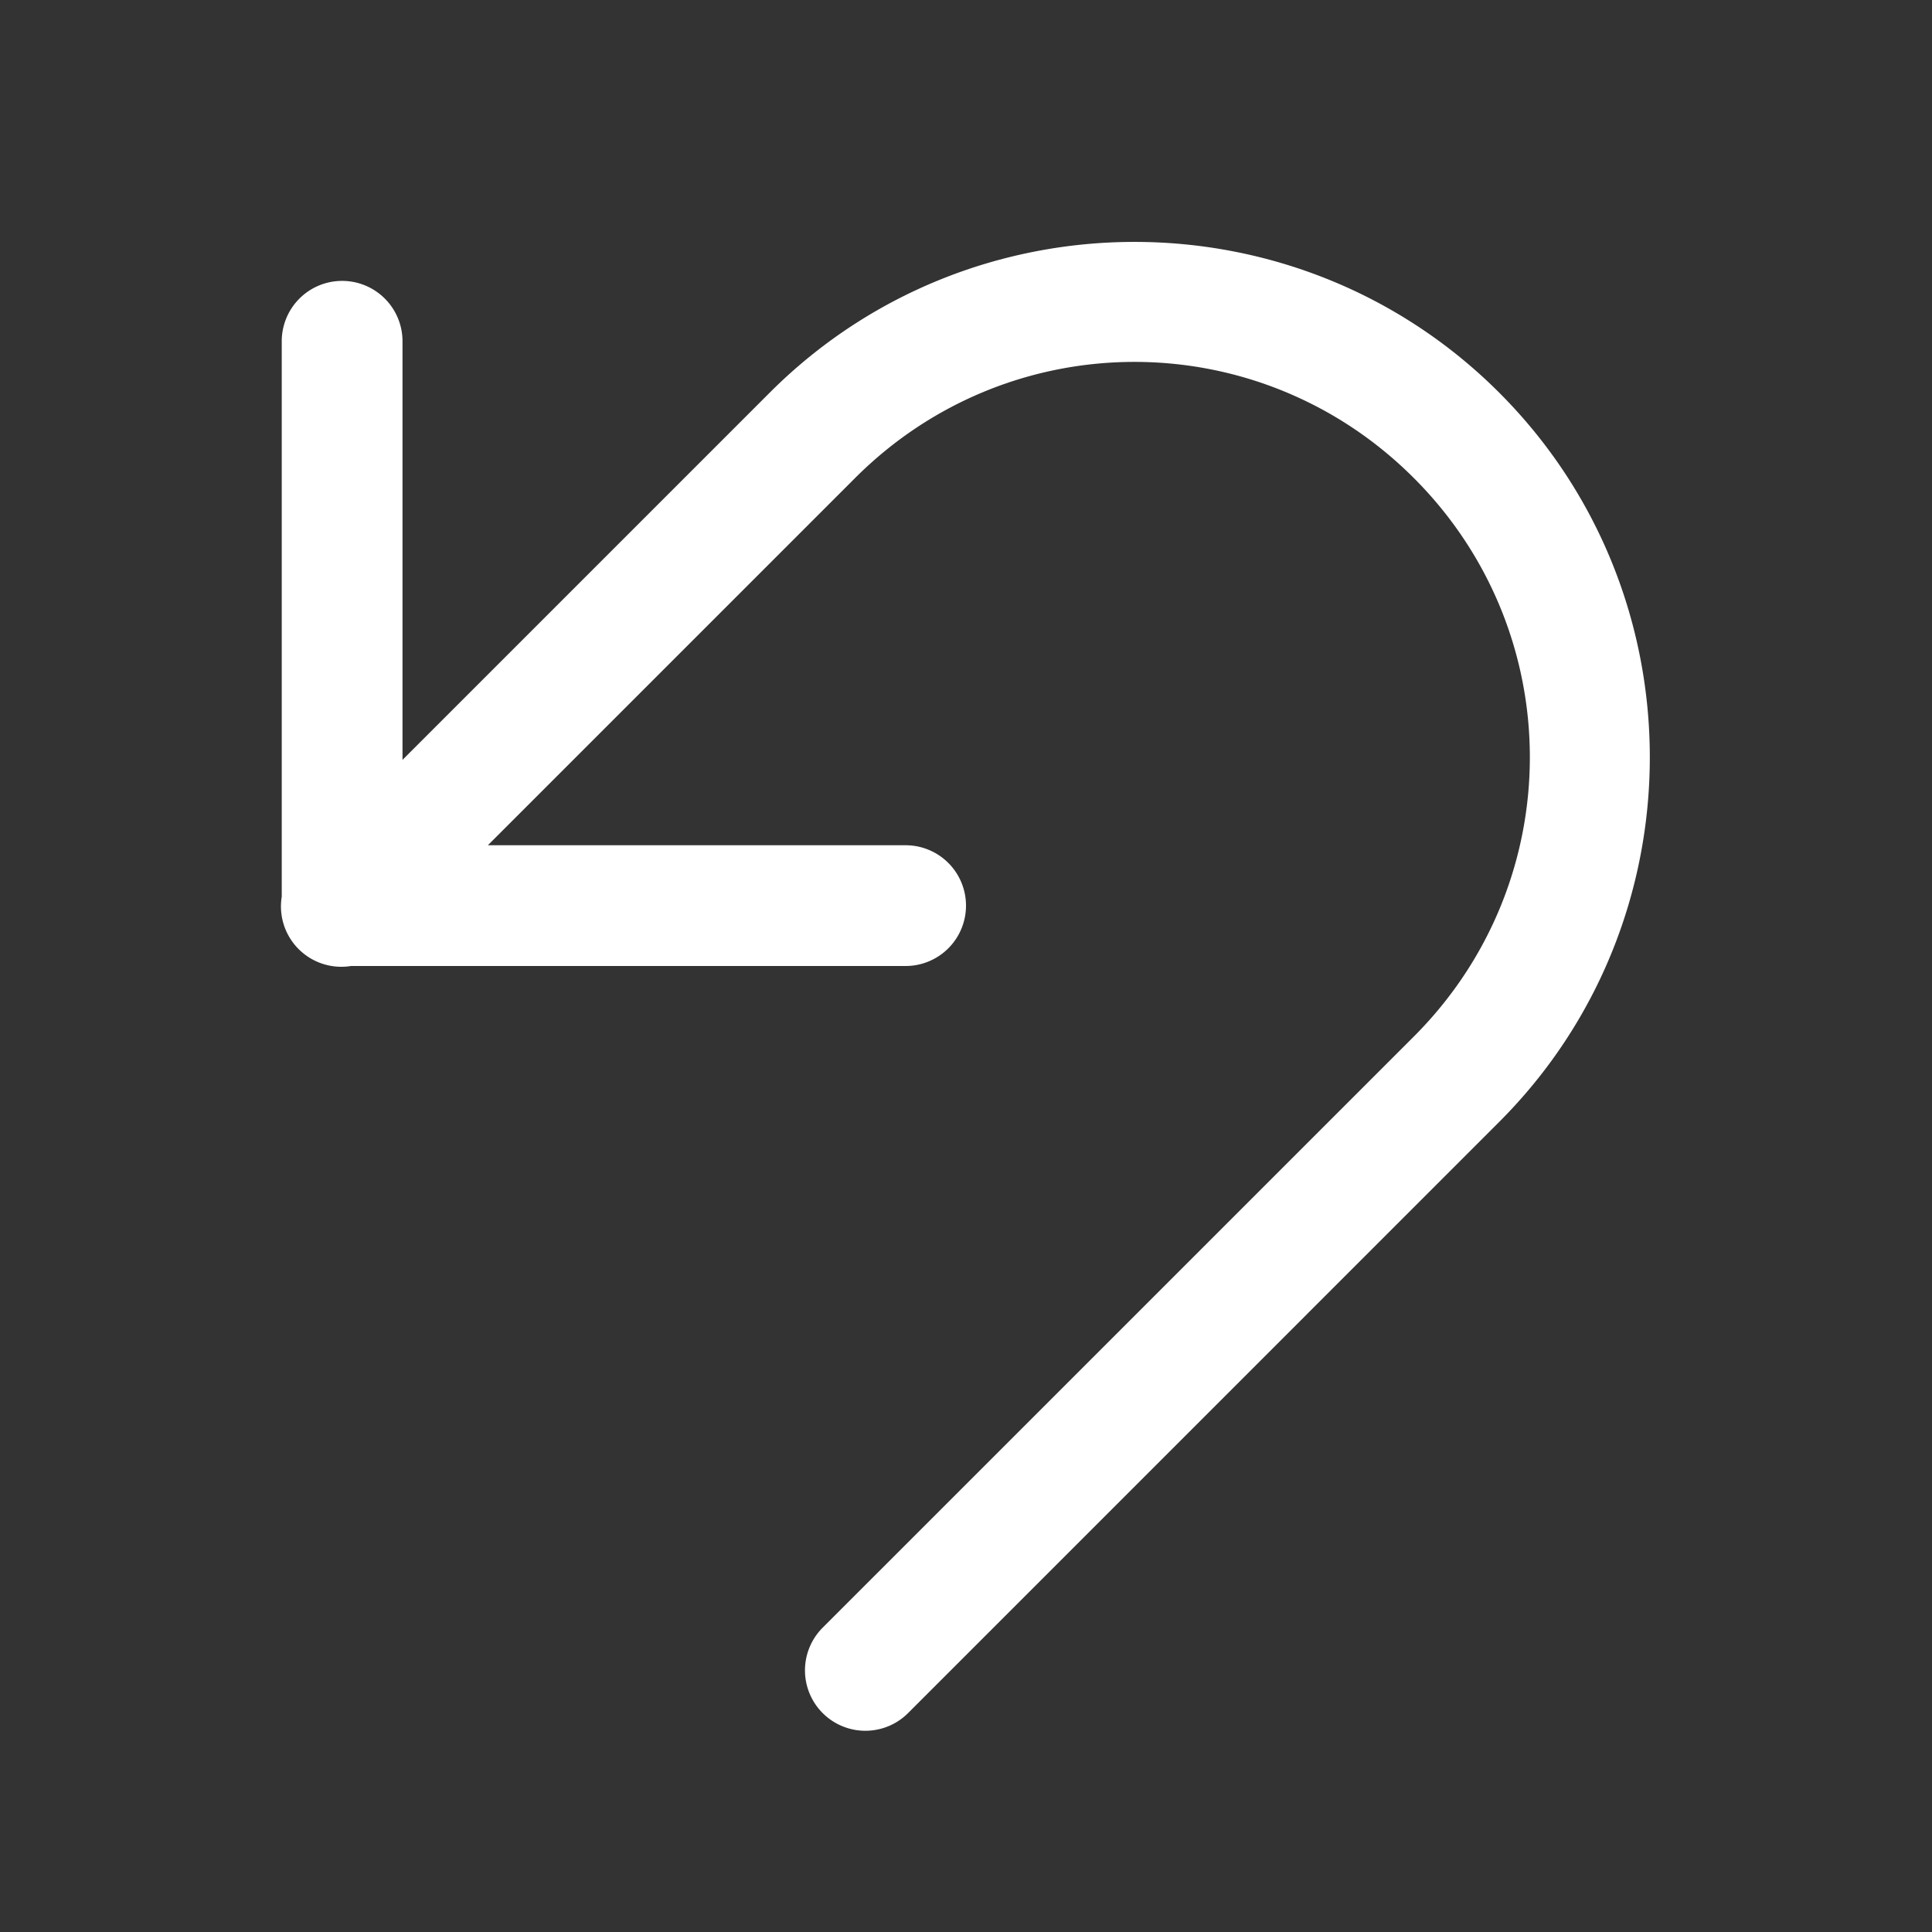 <svg xmlns="http://www.w3.org/2000/svg"  viewBox="0 0 48 48" width="144px" height="144px"><rect x="0" y="0" width="48" height="48" fill="#333333" stroke="none"/><path fill="#ffffff" d="M 28.186 6.01 C 24.903 6.01 21.621 7.258 19.125 9.754 L 10 18.879 L 10 8.5 A 1.5 1.5 0 0 0 8.477 6.979 A 1.5 1.5 0 0 0 7 8.5 L 7 22.277 A 1.5 1.5 0 0 0 8.721 24 L 22.5 24 A 1.5 1.5 0 1 0 22.5 21 L 12.121 21 L 21.246 11.875 C 25.091 8.03 31.28 8.03 35.125 11.875 C 38.97 15.72 38.97 21.909 35.125 25.754 L 20.439 40.439 A 1.5 1.5 0 1 0 22.561 42.561 L 37.246 27.875 C 42.237 22.884 42.237 14.745 37.246 9.754 C 34.75 7.258 31.468 6.01 28.186 6.01 z"/></svg>